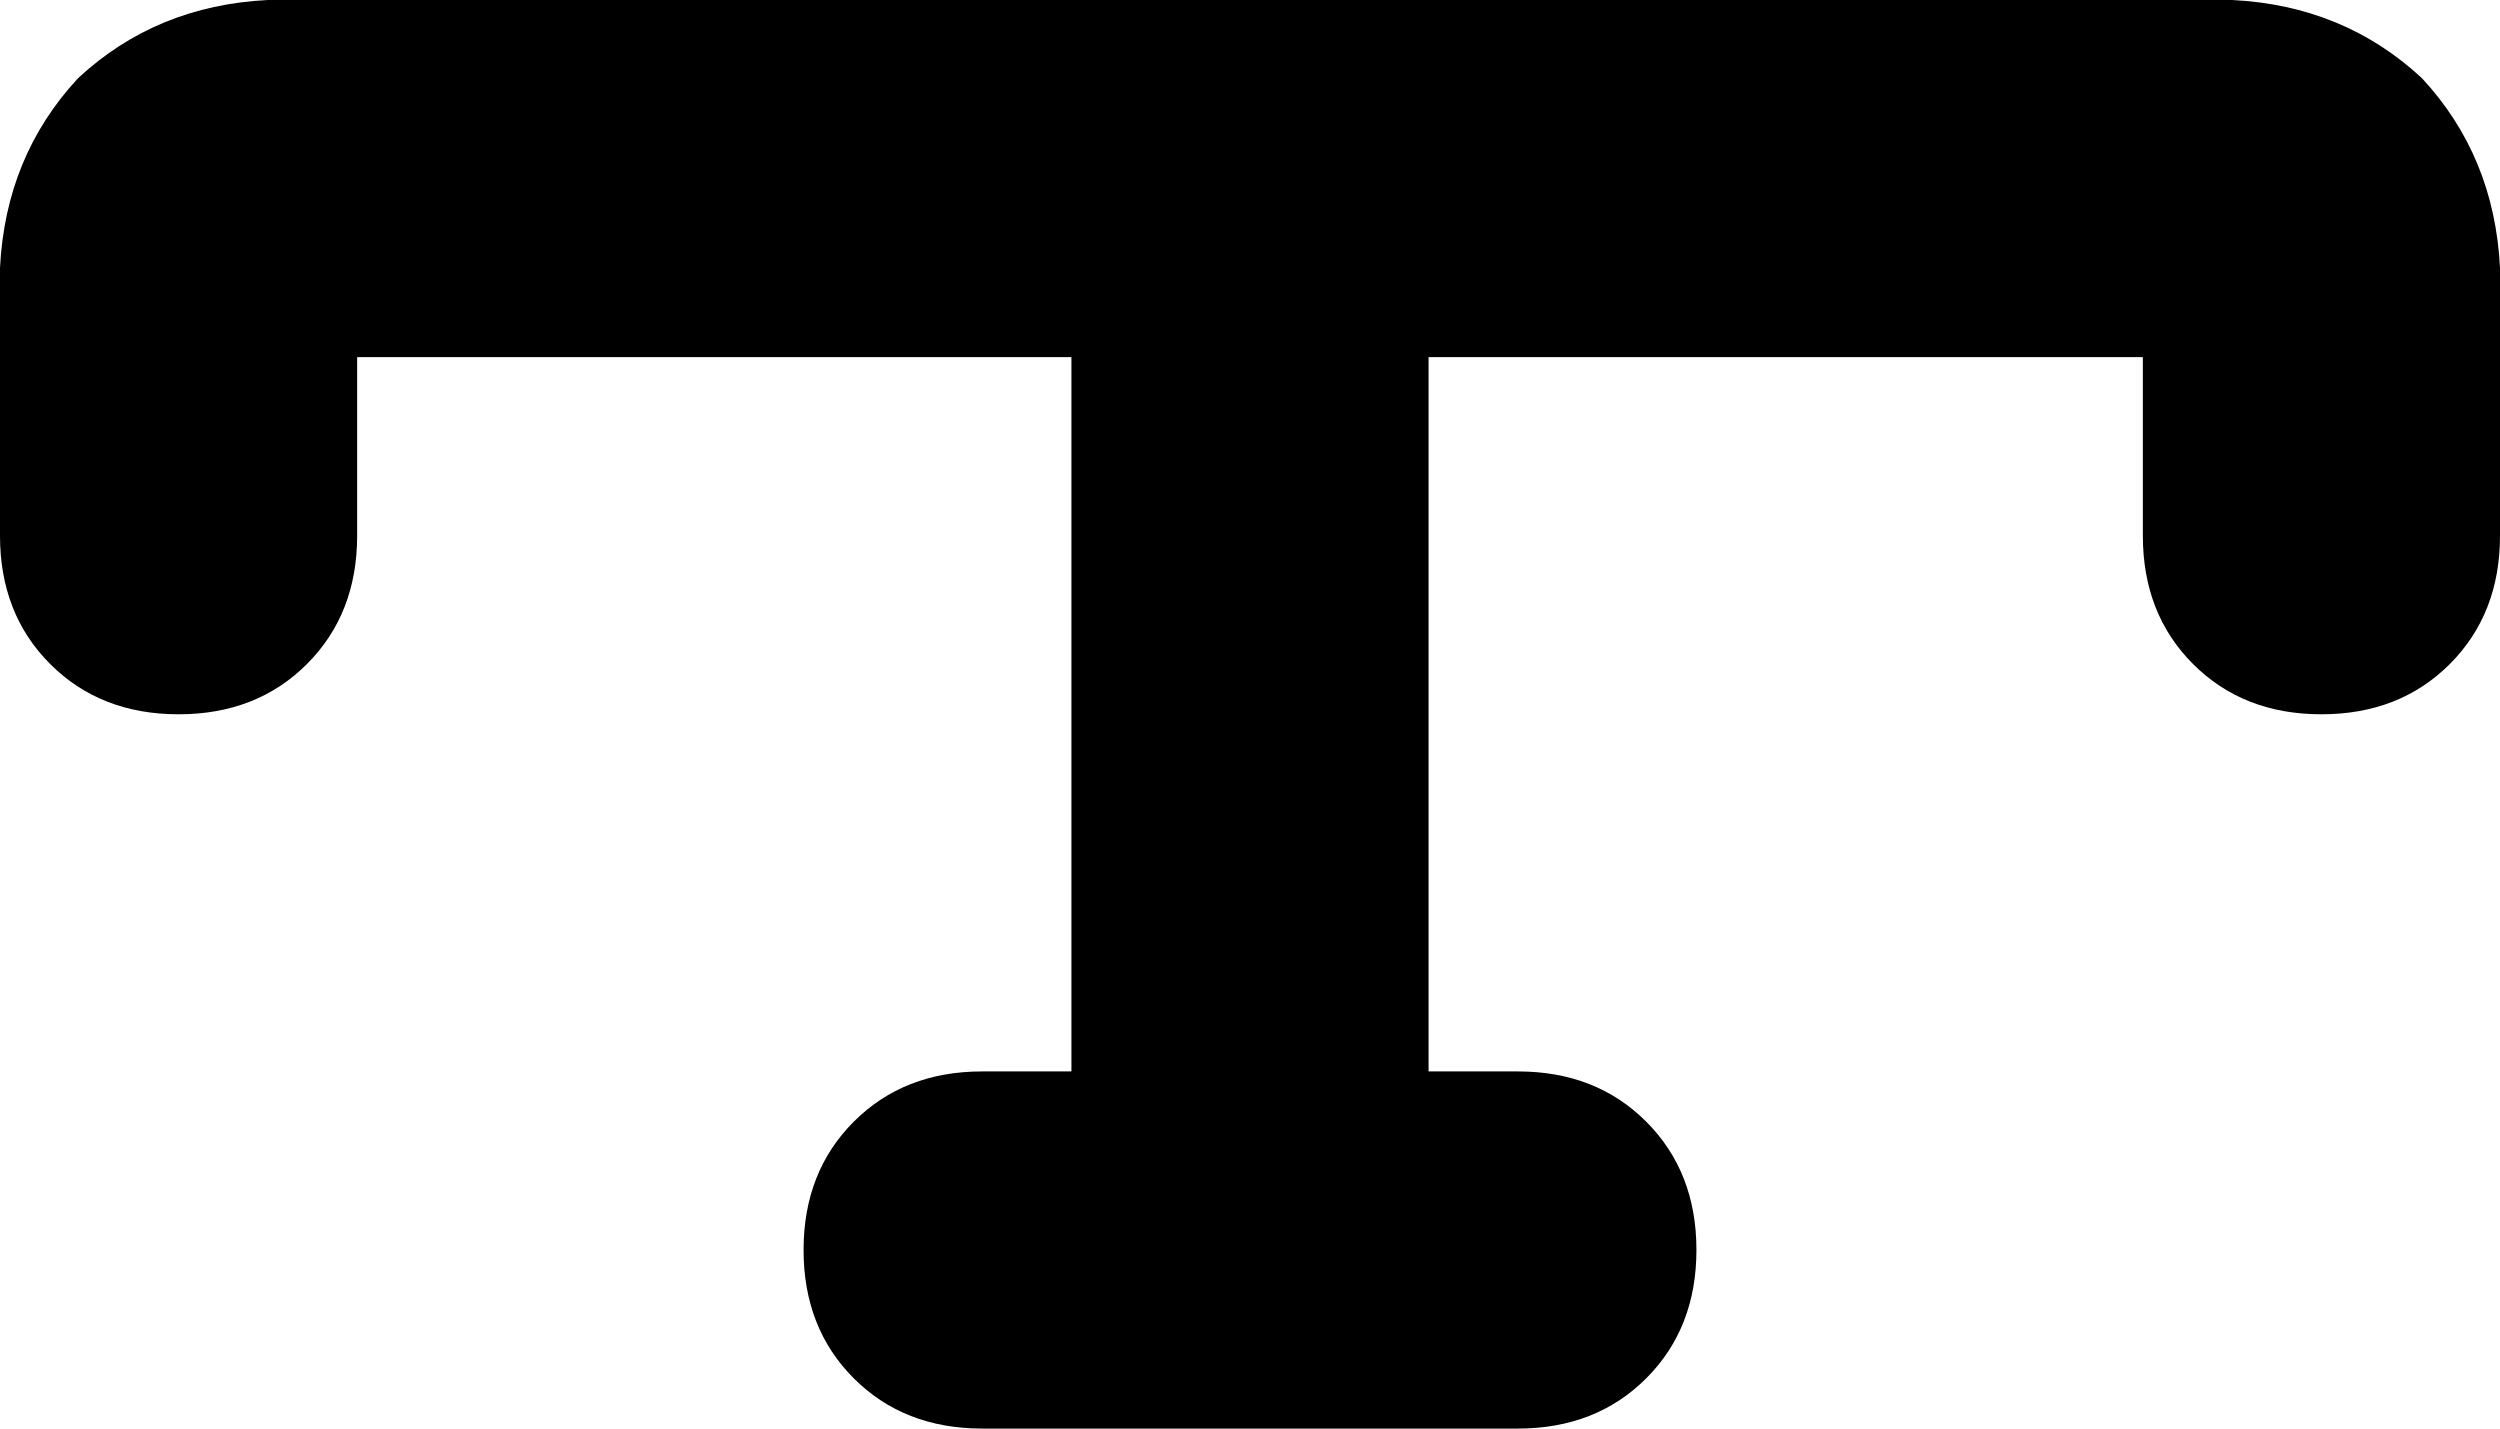 <svg xmlns="http://www.w3.org/2000/svg" viewBox="0 0 448 256">
    <path d="M 64 64 L 64 96 Q 64 110 55 119 Q 46 128 32 128 Q 18 128 9 119 Q 0 110 0 96 L 0 48 Q 1 28 14 14 Q 28 1 48 0 L 224 0 L 400 0 Q 420 1 434 14 Q 447 28 448 48 L 448 96 Q 448 110 439 119 Q 430 128 416 128 Q 402 128 393 119 Q 384 110 384 96 L 384 64 L 256 64 L 256 192 L 272 192 Q 286 192 295 201 Q 304 210 304 224 Q 304 238 295 247 Q 286 256 272 256 L 176 256 Q 162 256 153 247 Q 144 238 144 224 Q 144 210 153 201 Q 162 192 176 192 L 192 192 L 192 64 L 64 64 L 64 64 Z"/>
</svg>
